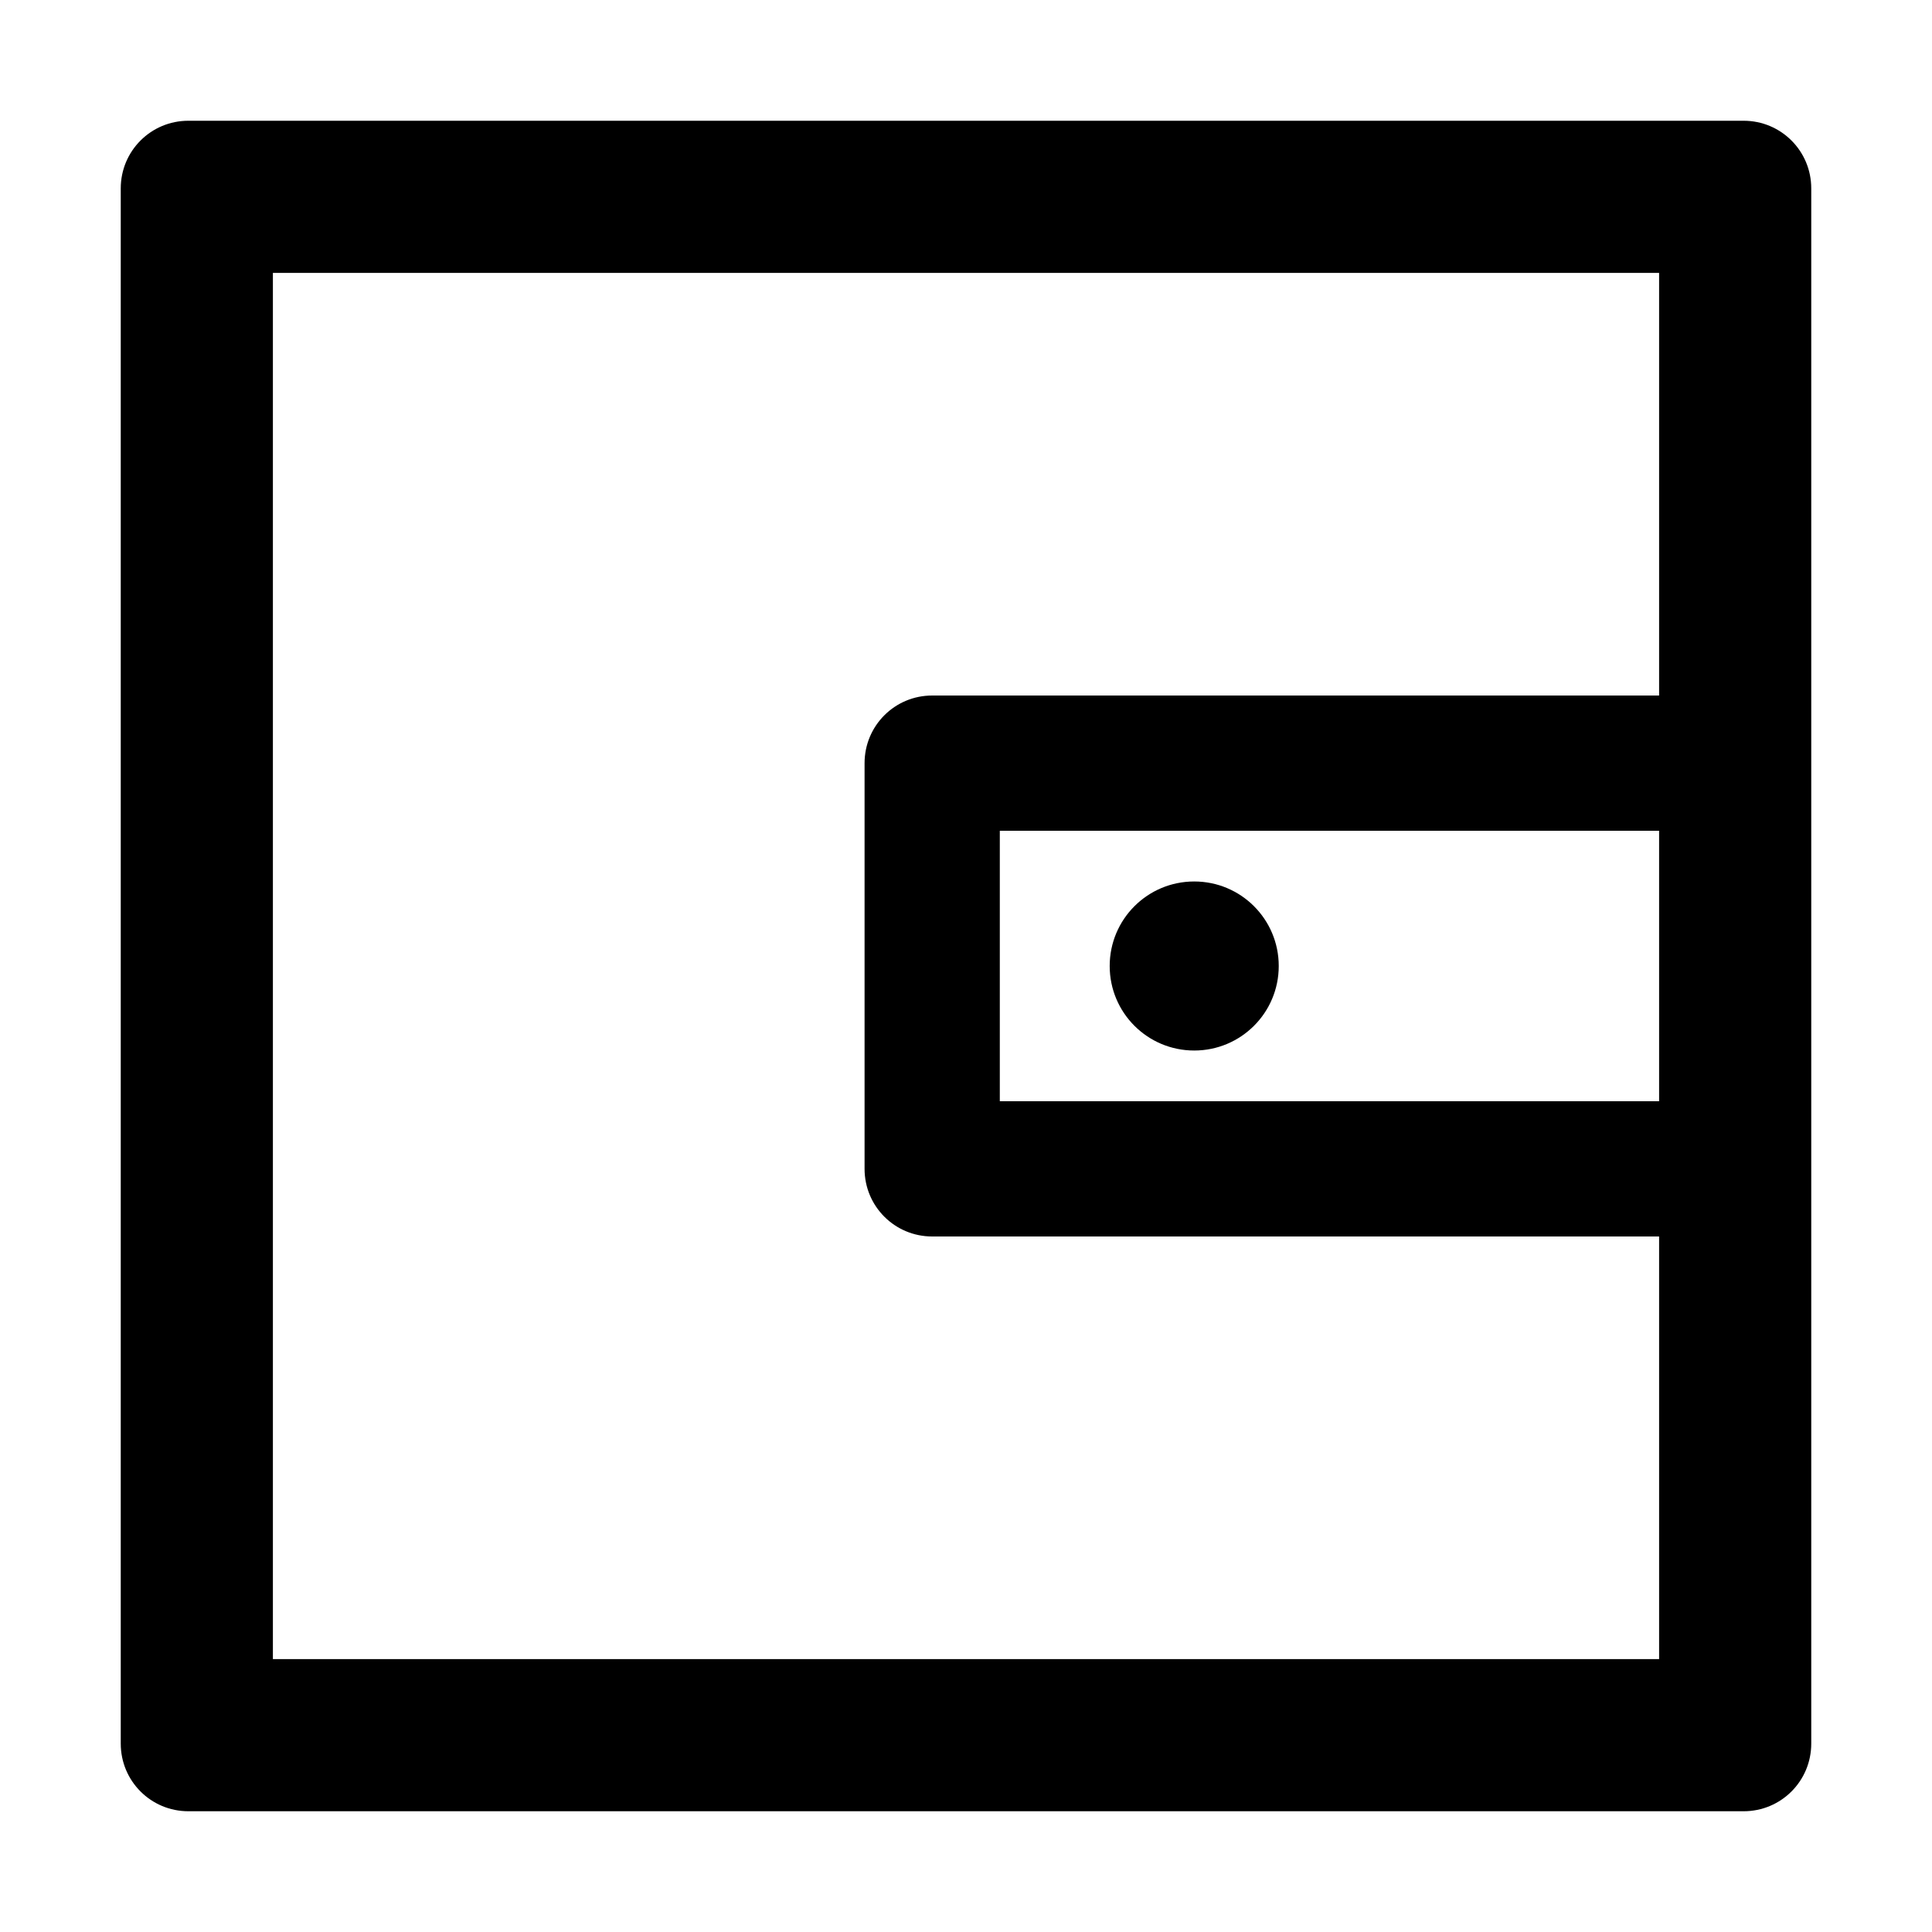 <?xml version="1.0" encoding="UTF-8"?>
<svg width="16px" height="16px" viewBox="0 0 16 16" version="1.1" xmlns="http://www.w3.org/2000/svg" xmlns:xlink="http://www.w3.org/1999/xlink">
    <title>p-wallet</title>
    <g id="页面-1" stroke="none" stroke-width="1" fill="none" fill-rule="evenodd">
        <g id="画板" transform="translate(-267, -1512)" fill="#000000" fill-rule="nonzero">
            <g id="p-wallet" transform="translate(267, 1512)">
                <rect id="矩形" opacity="0" x="0" y="0" width="16" height="16"></rect>
                <path d="M14.44,1 L1.56,1 C1.25,1 1,1.25 1,1.56 L1,14.44 C1,14.75 1.25,15 1.56,15 L14.44,15 C14.75,15 15,14.75 15,14.44 L15,1.56 C15,1.25 14.75,1 14.44,1 Z M13.74,9.12 L8.28,9.12 L8.28,6.88 L13.74,6.88 L13.74,9.12 Z M13.74,13.74 L2.26,13.74 L2.26,2.26 L13.74,2.26 L13.74,5.76 L7.72,5.76 C7.41,5.76 7.16,6.01 7.16,6.32 L7.16,9.68 C7.16,9.99 7.41,10.24 7.72,10.24 L13.74,10.24 L13.74,13.74 Z M9.19,8 C9.19,8.387 9.503,8.7 9.89,8.7 C10.277,8.7 10.59,8.387 10.59,8 C10.59,7.613 10.277,7.3 9.89,7.3 C9.503,7.3 9.19,7.613 9.19,8 Z" id="形状"></path>
            </g>
        </g>
    </g>
</svg>